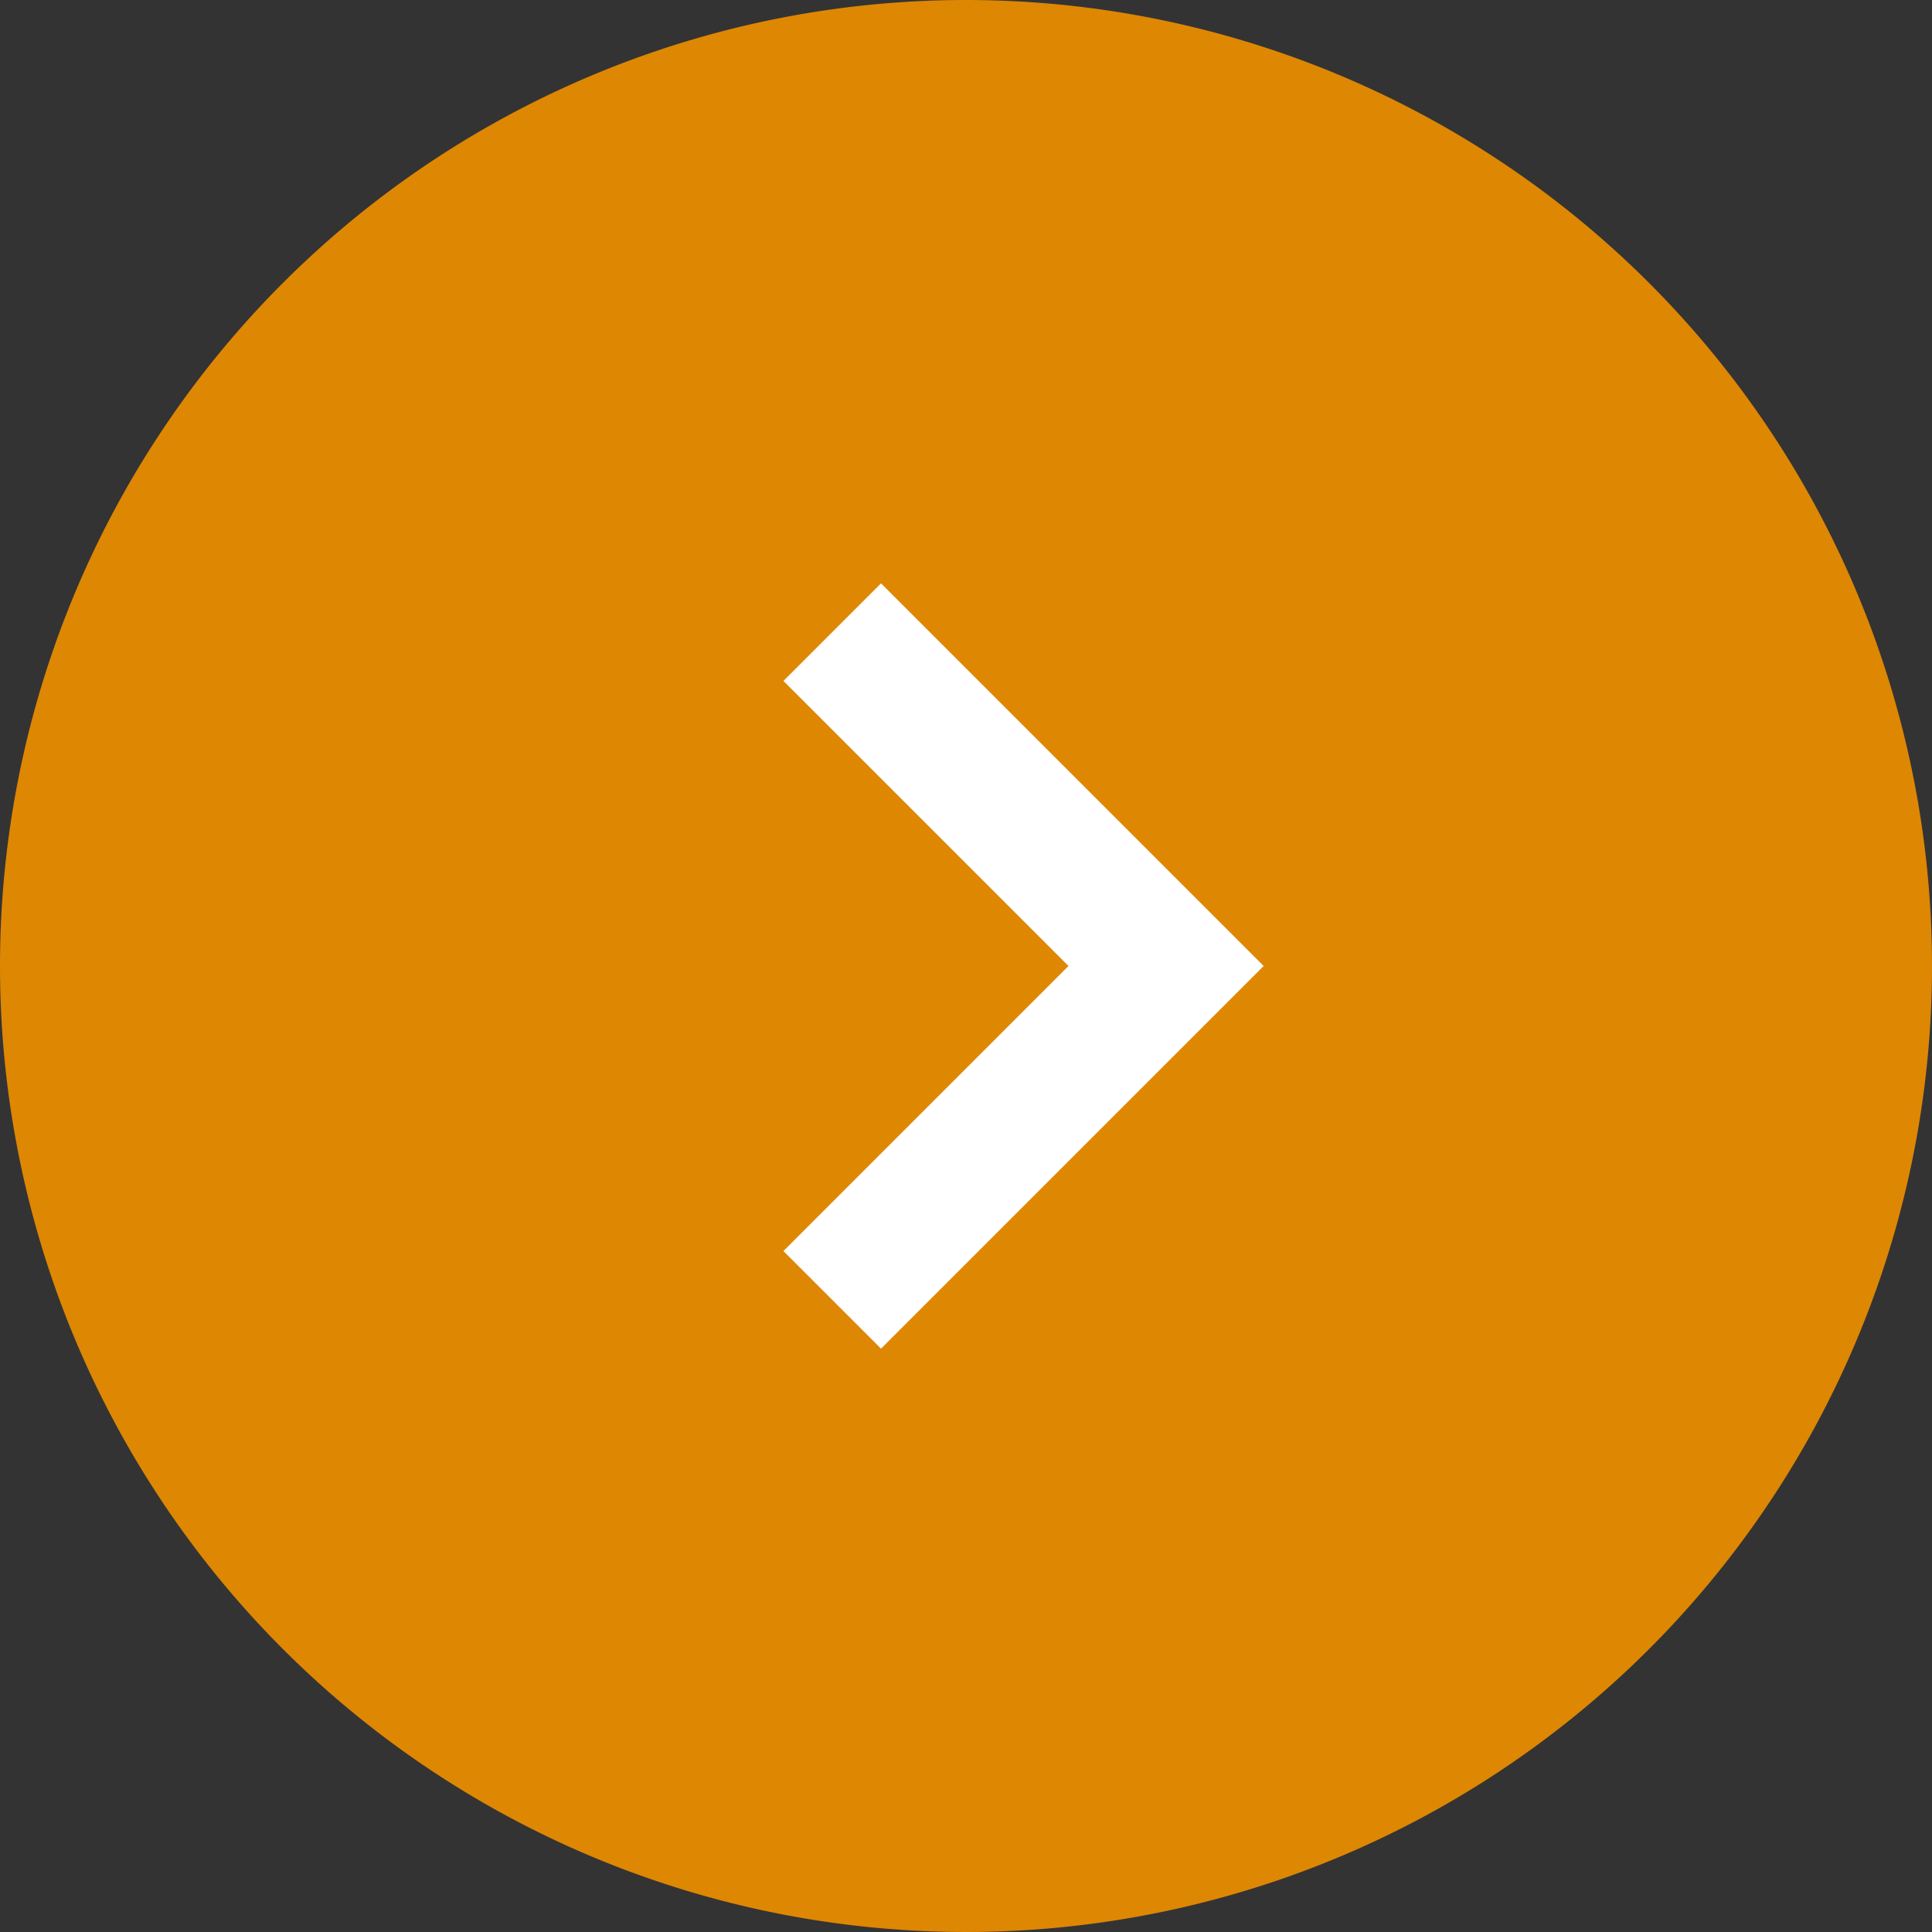 <svg xmlns="http://www.w3.org/2000/svg" width="42" height="42" viewBox="0 0 42 42">
  <rect x="0" y="0" width="42" height="42" fill="#333333" stroke="none"/>
  <g id="グループ_12109" data-name="グループ 12109" transform="translate(-1017 -2339)">
    <path id="パス_9691" data-name="パス 9691" d="M21,0A21,21,0,1,1,0,21,21,21,0,0,1,21,0Z" transform="translate(1017 2339)" fill="#de8703"/>
    <path id="パス_1140" data-name="パス 1140" d="M10.264,0V10.264H0" transform="translate(1027.834 2360) rotate(-45)" fill="none" stroke="#fff" stroke-width="3"/>
  </g>
</svg>

